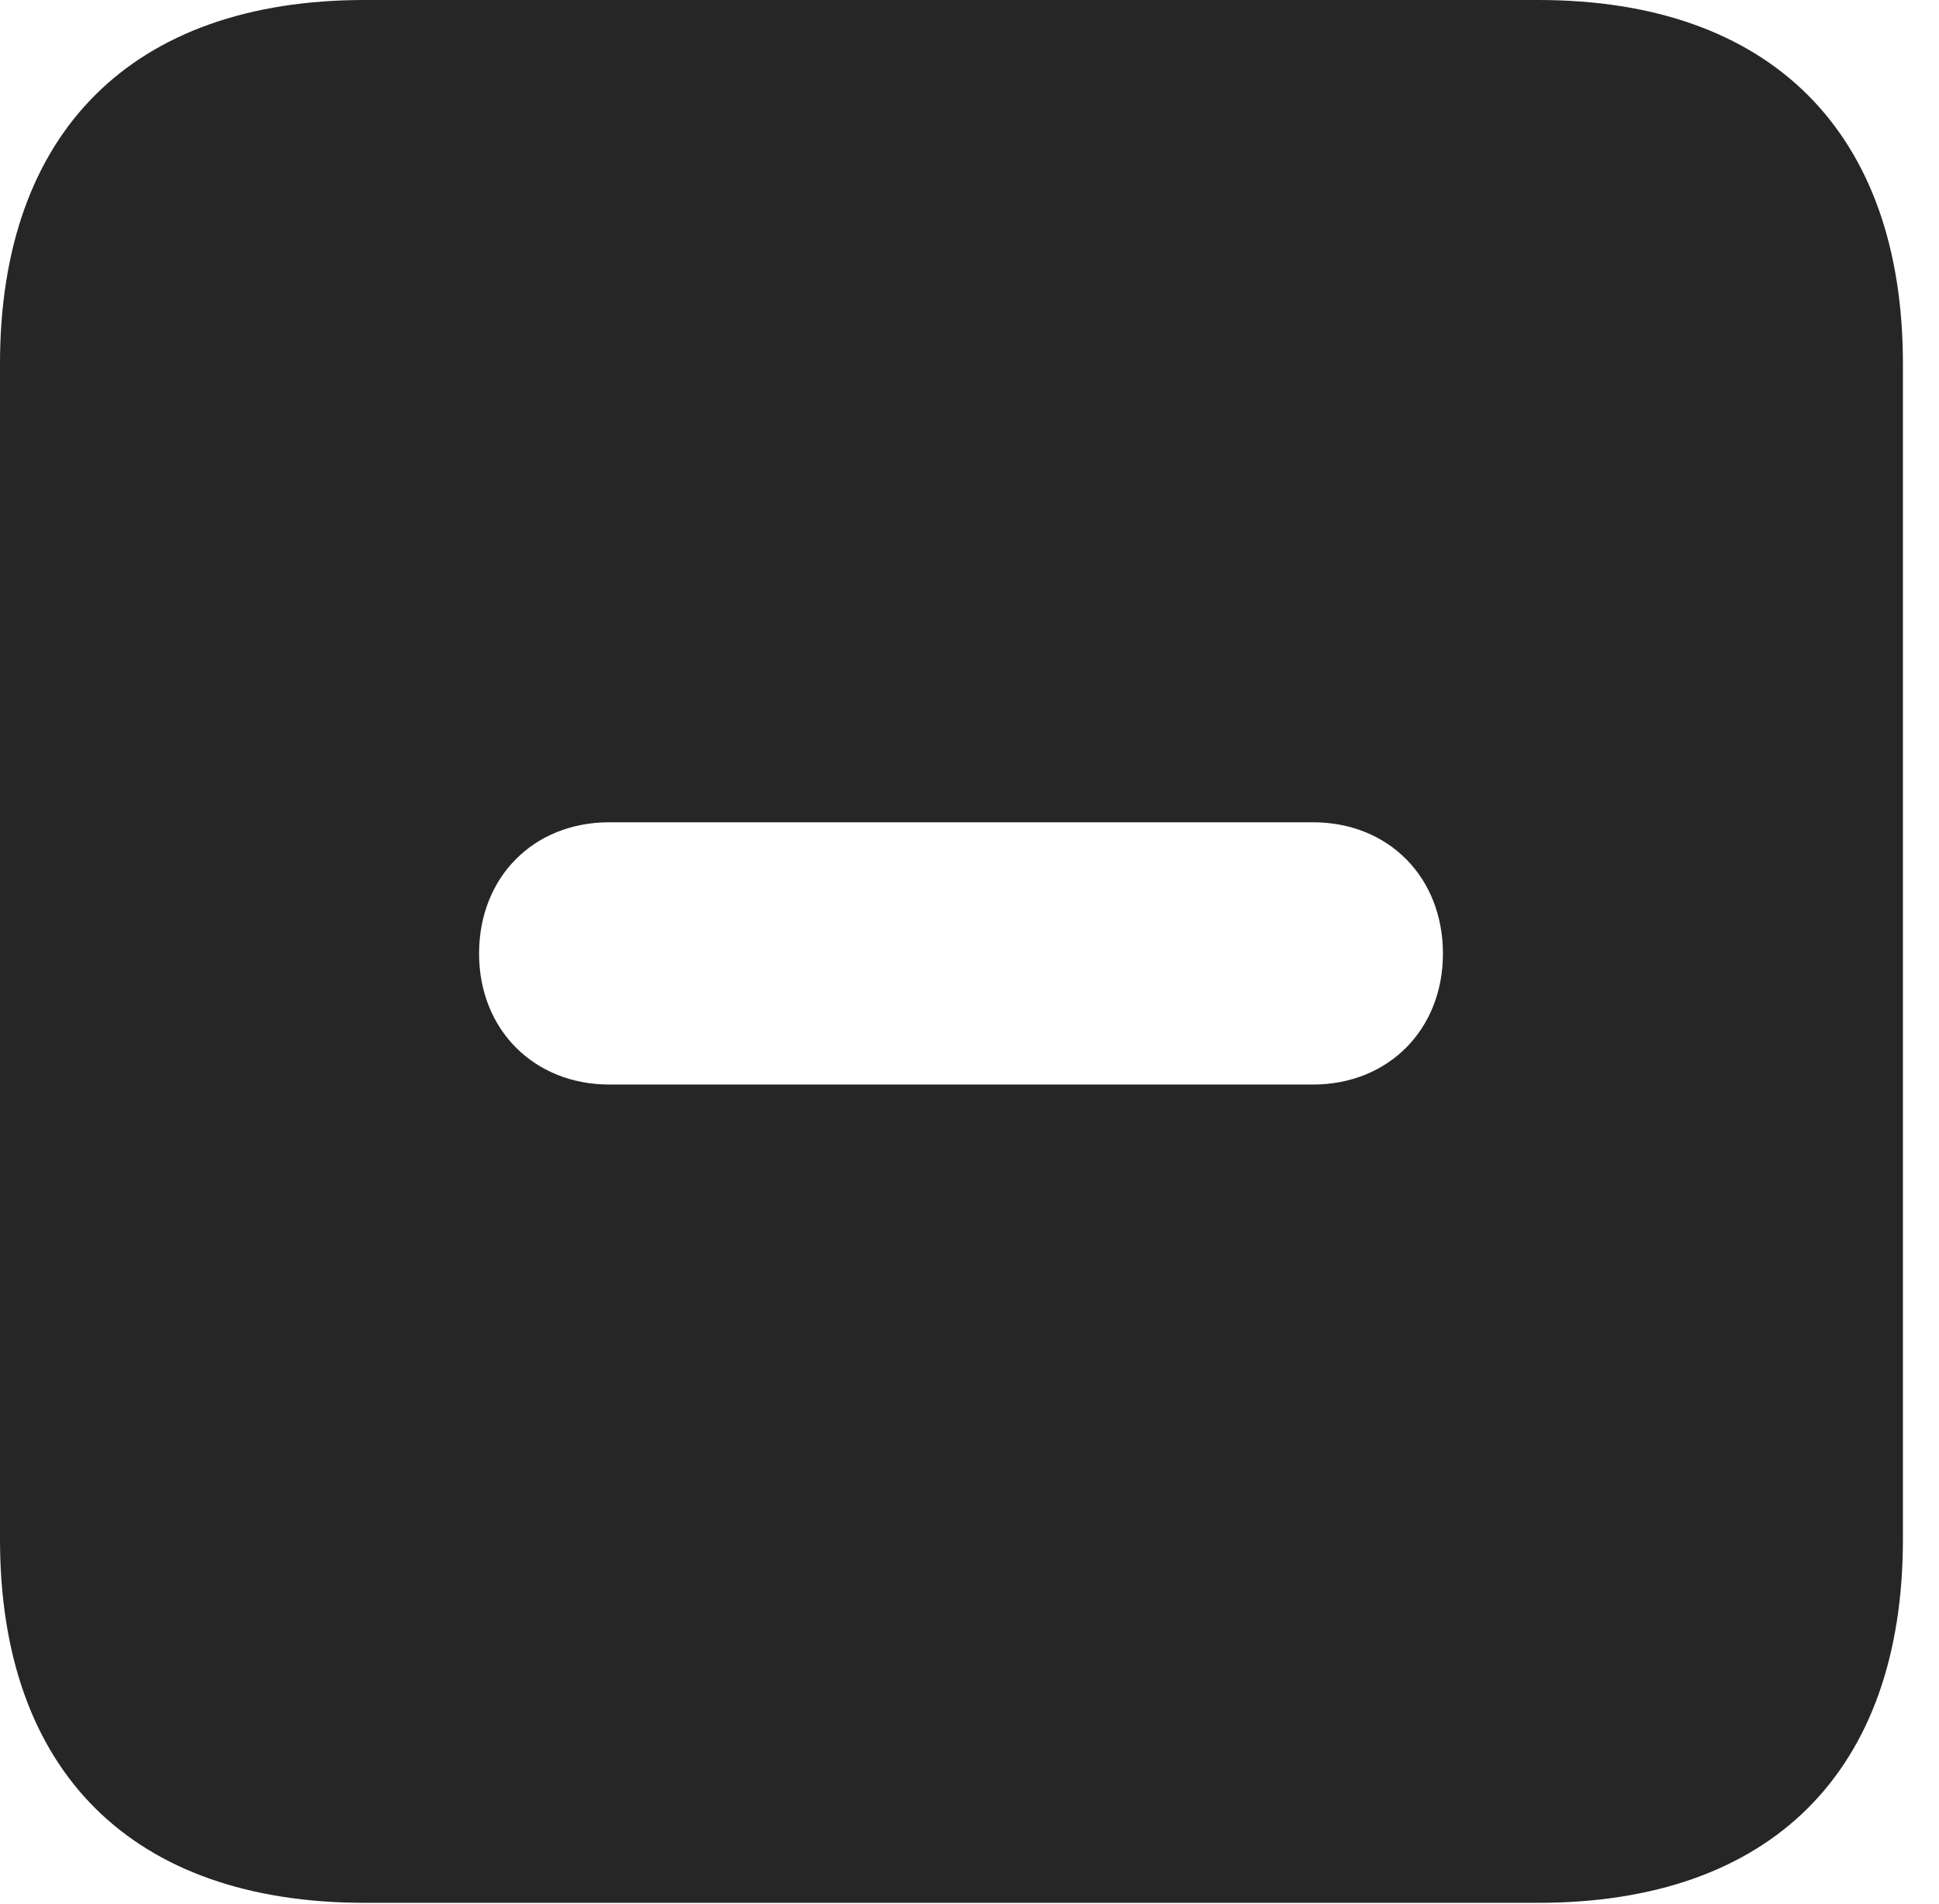 <?xml version="1.0" encoding="UTF-8"?>
<!--Generator: Apple Native CoreSVG 326-->
<!DOCTYPE svg PUBLIC "-//W3C//DTD SVG 1.1//EN" "http://www.w3.org/Graphics/SVG/1.1/DTD/svg11.dtd">
<svg version="1.1" xmlns="http://www.w3.org/2000/svg" xmlns:xlink="http://www.w3.org/1999/xlink"
       viewBox="0 0 19.399 19.053">
       <g>
              <rect height="19.053" opacity="0" width="19.399" x="0" y="0" />
              <path d="M19.038 3.639L19.038 15.401C19.038 17.726 17.716 19.038 15.39 19.038L3.648 19.038C1.324 19.038 0 17.726 0 15.401L0 3.639C0 1.322 1.324 0 3.648 0L15.39 0C17.716 0 19.038 1.322 19.038 3.639ZM6.096 8.227C5.336 8.227 4.793 8.778 4.793 9.541C4.793 10.302 5.343 10.851 6.096 10.851L13.136 10.851C13.889 10.851 14.436 10.302 14.436 9.541C14.436 8.778 13.893 8.227 13.136 8.227Z"
                     fill="currentColor" fill-opacity="0.85" />
       </g>
</svg>